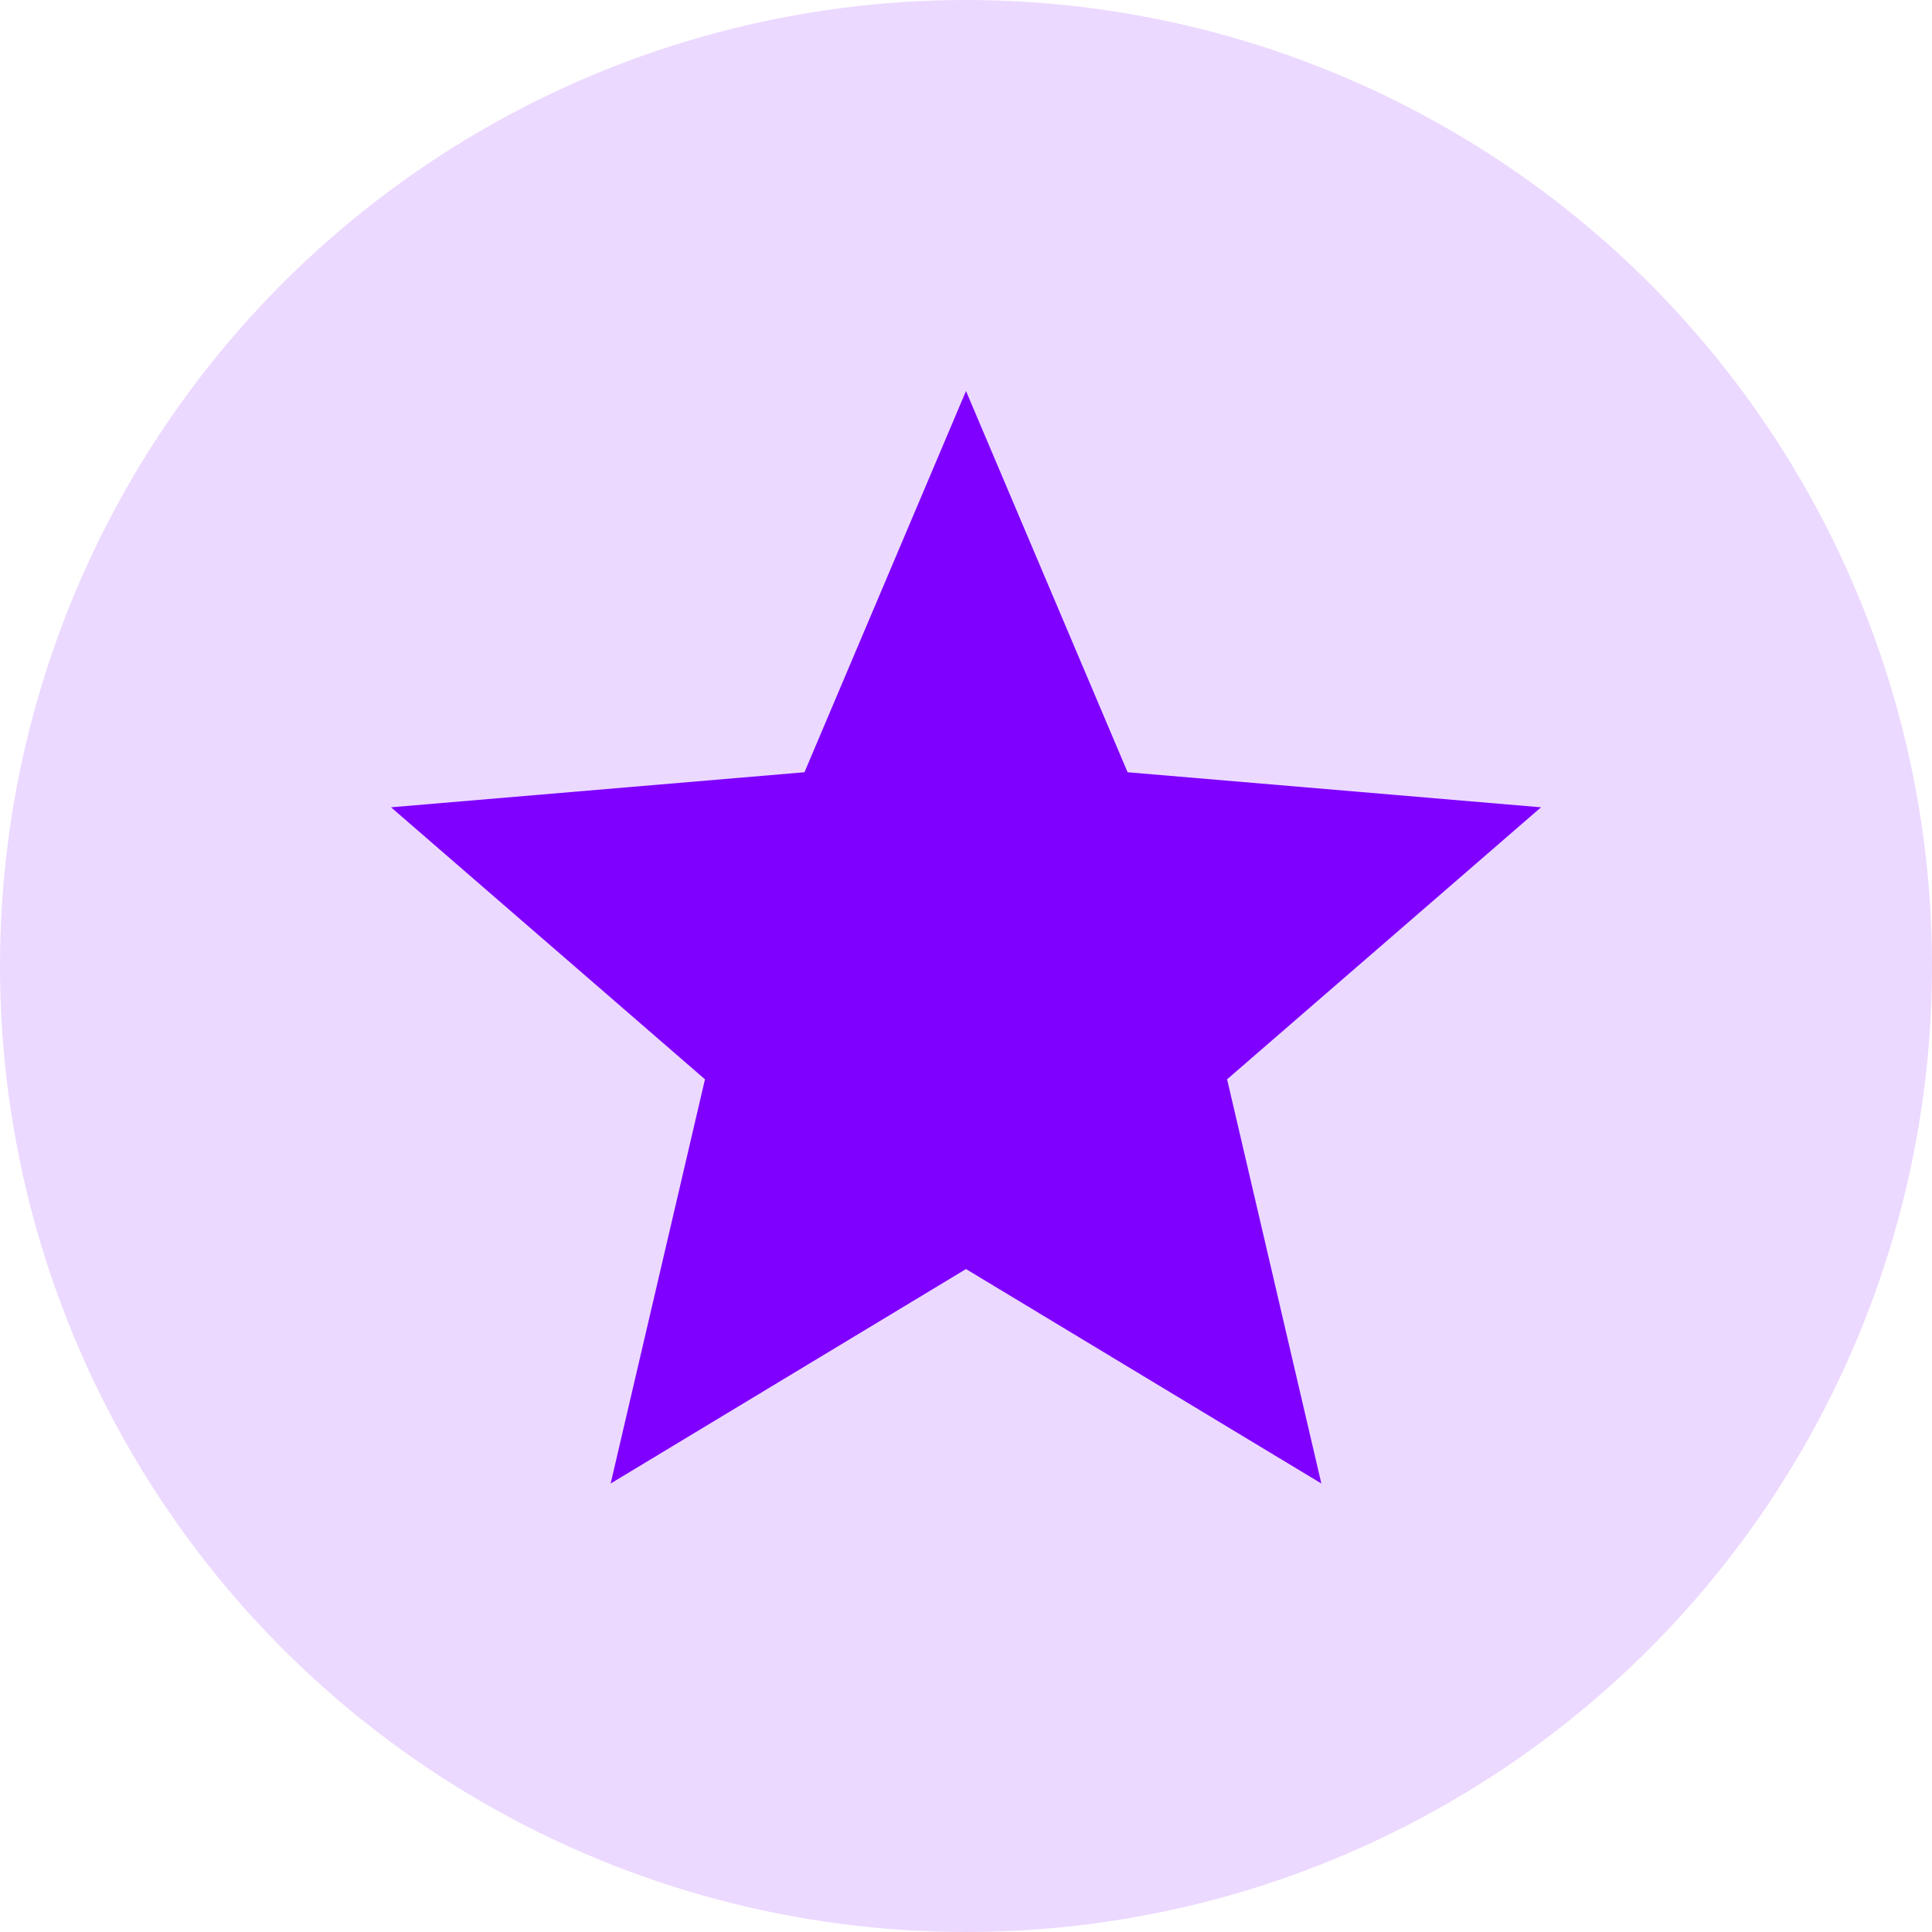 <svg width="28" height="28" viewBox="0 0 28 28" fill="none" xmlns="http://www.w3.org/2000/svg">
<circle cx="14" cy="14" r="14" fill="#7F00FF" fill-opacity="0.15"/>
<path d="M14 18.392L19.15 21.5L17.784 15.642L22.334 11.7L16.342 11.192L14 5.667L11.659 11.192L5.667 11.7L10.217 15.642L8.85 21.5L14 18.392Z" fill="#7F00FF"/>
</svg>
